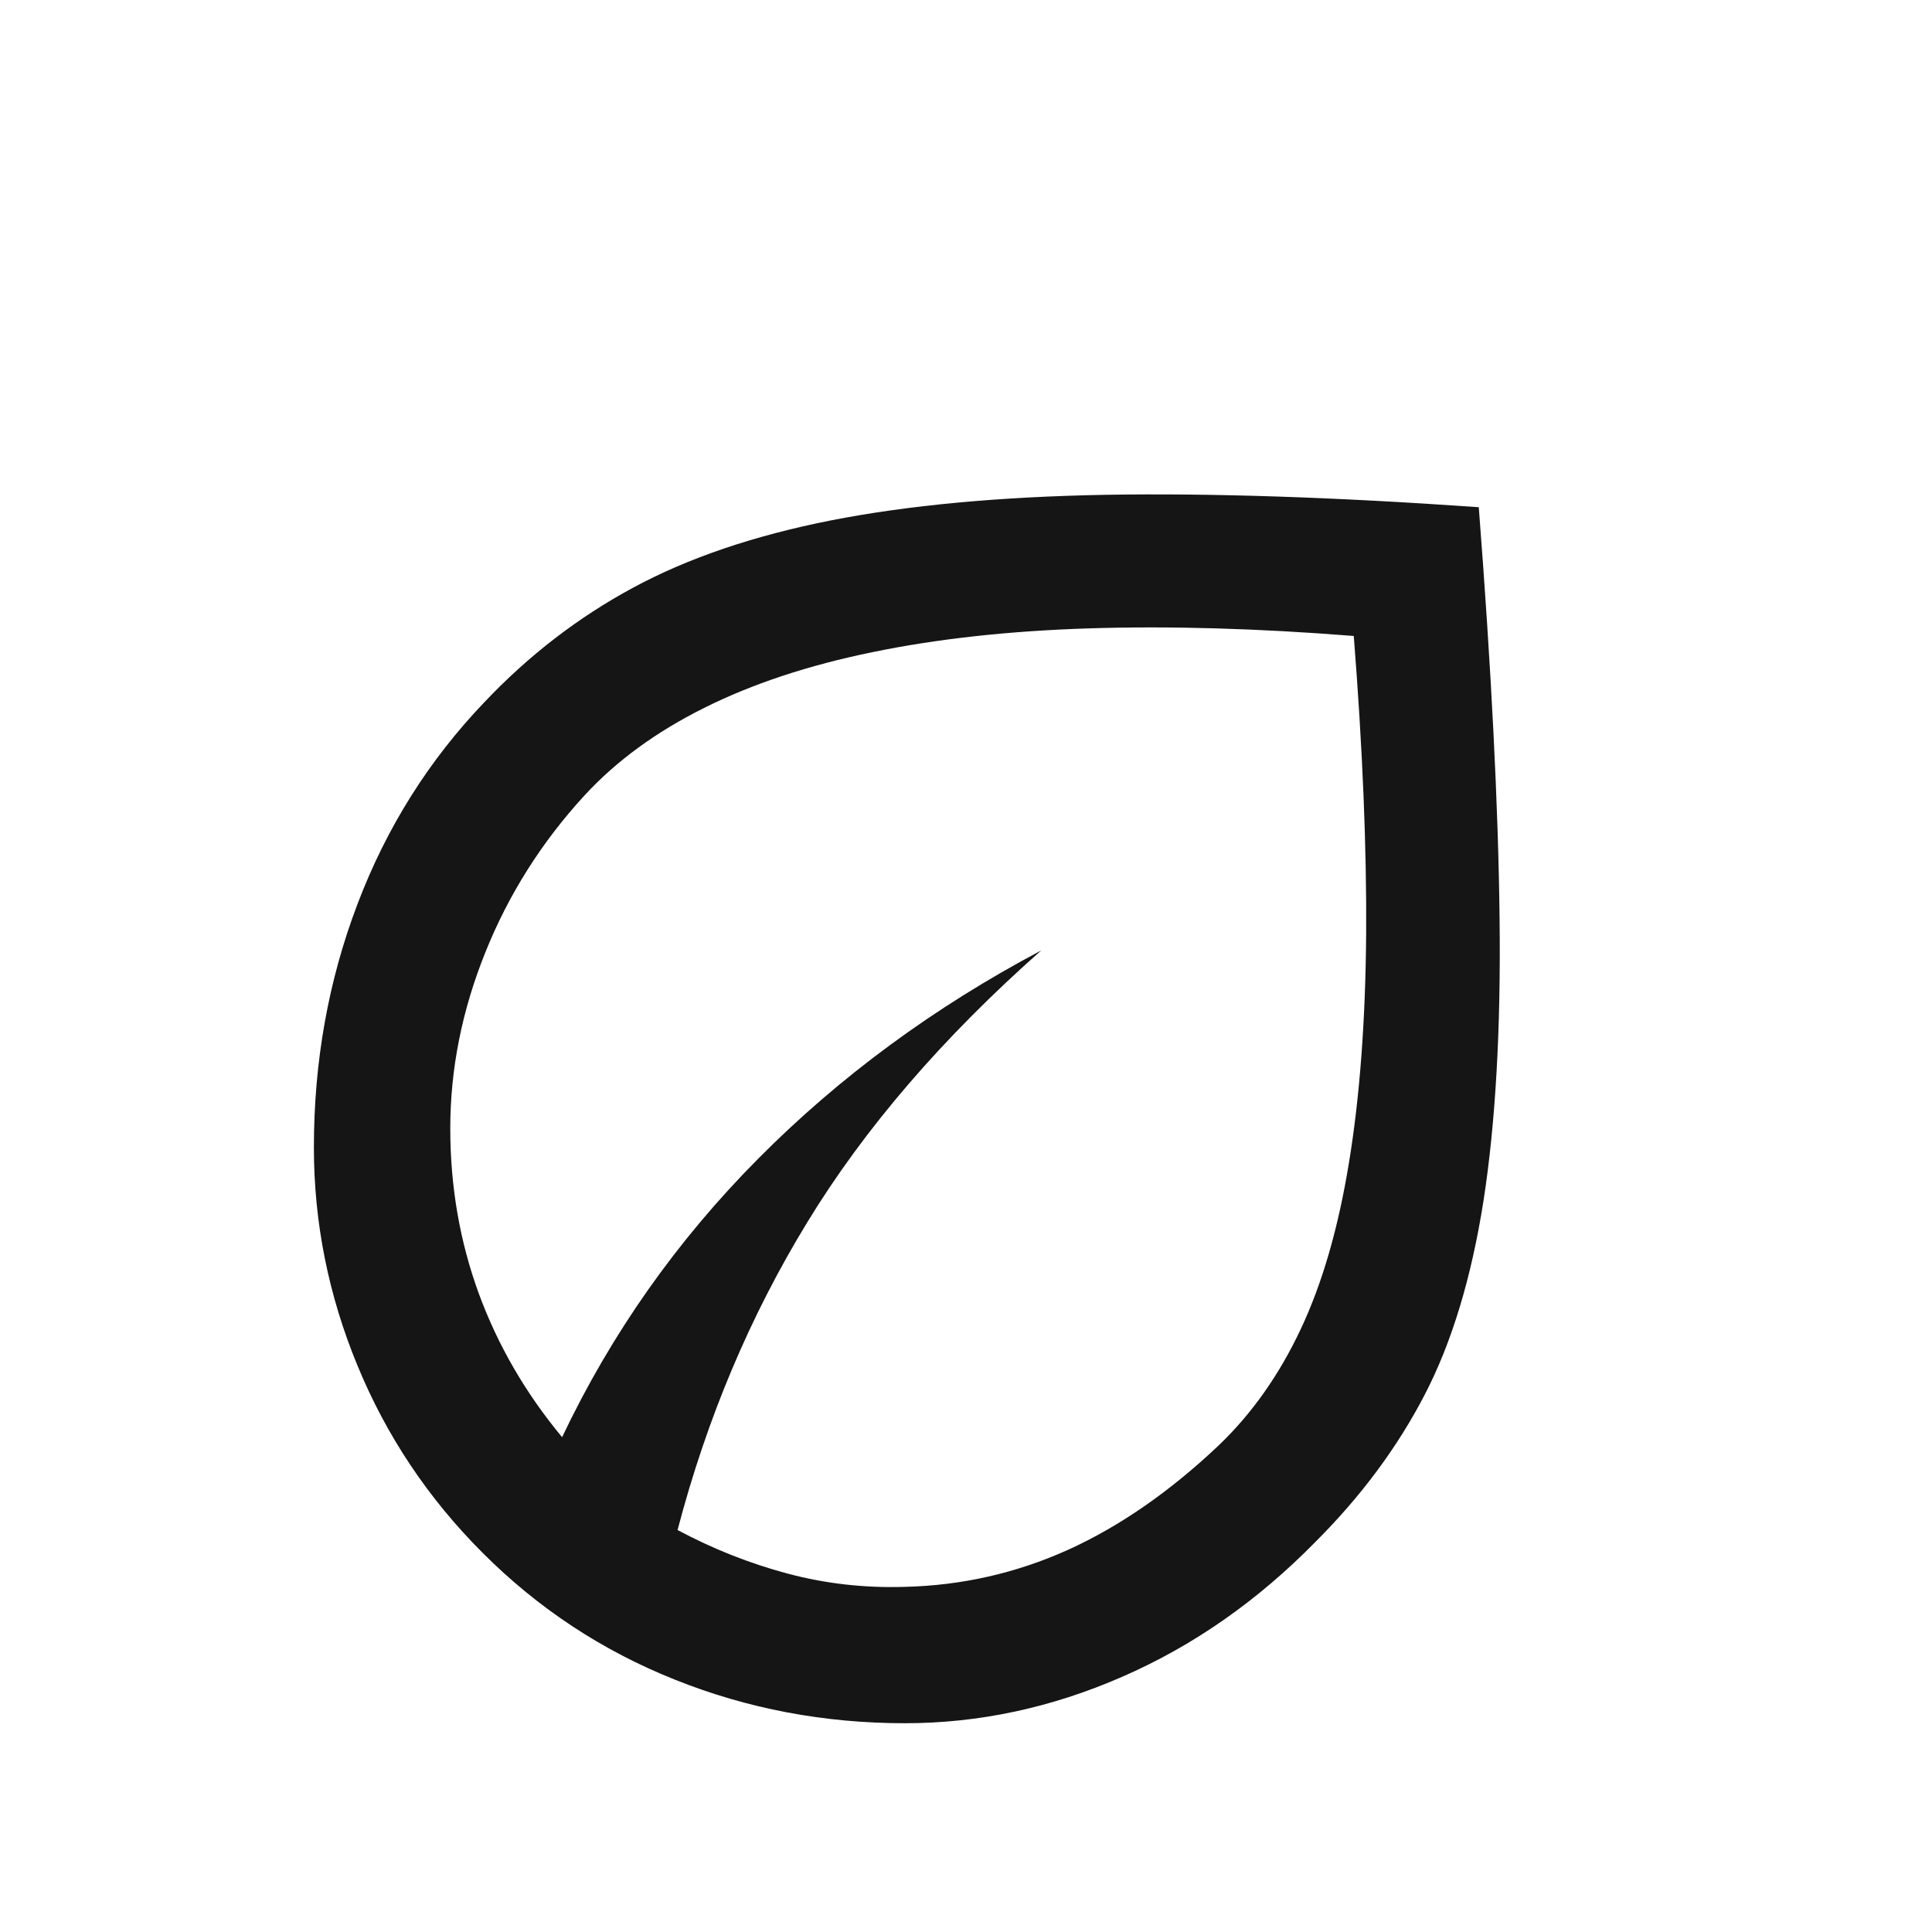 <svg width="17" height="17" viewBox="0 0 17 17" fill="none" xmlns="http://www.w3.org/2000/svg">
<mask id="mask0_63_945" style="mask-type:alpha" maskUnits="userSpaceOnUse" x="0" y="0" width="17" height="17">
<rect x="0.362" y="0.763" width="16" height="16" fill="#D9D9D9"/>
</mask>
<g mask="url(#mask0_63_945)">
<path d="M4.246 13.663C3.768 13.185 3.401 12.636 3.146 12.017C2.89 11.398 2.762 10.757 2.762 10.096C2.762 9.34 2.89 8.626 3.146 7.954C3.401 7.282 3.773 6.69 4.262 6.179C4.651 5.768 5.087 5.432 5.571 5.171C6.054 4.91 6.634 4.713 7.312 4.579C7.99 4.446 8.793 4.371 9.721 4.354C10.648 4.338 11.745 4.374 13.012 4.463C13.123 5.896 13.184 7.101 13.195 8.079C13.207 9.057 13.159 9.885 13.054 10.563C12.948 11.24 12.776 11.81 12.537 12.271C12.298 12.732 11.979 13.163 11.579 13.563C11.068 14.085 10.5 14.482 9.875 14.754C9.251 15.027 8.613 15.163 7.962 15.163C7.251 15.163 6.576 15.035 5.937 14.779C5.298 14.524 4.734 14.152 4.246 13.663ZM5.962 13.463C6.273 13.629 6.596 13.757 6.929 13.846C7.262 13.935 7.607 13.974 7.962 13.963C8.462 13.951 8.94 13.843 9.396 13.638C9.851 13.432 10.296 13.124 10.729 12.713C11.018 12.435 11.257 12.096 11.445 11.696C11.634 11.296 11.776 10.807 11.87 10.229C11.965 9.651 12.015 8.982 12.021 8.221C12.026 7.46 11.99 6.585 11.912 5.596C11.068 5.529 10.293 5.507 9.587 5.529C8.882 5.551 8.246 5.621 7.679 5.738C7.112 5.854 6.618 6.018 6.196 6.229C5.773 6.44 5.423 6.696 5.146 6.996C4.768 7.407 4.476 7.868 4.271 8.379C4.065 8.89 3.962 9.407 3.962 9.929C3.962 10.44 4.046 10.924 4.212 11.379C4.379 11.835 4.623 12.257 4.946 12.646C5.379 11.735 5.954 10.918 6.671 10.196C7.387 9.474 8.218 8.863 9.162 8.363C8.296 9.129 7.609 9.926 7.104 10.754C6.598 11.582 6.218 12.485 5.962 13.463Z" fill="#151515"/>
</g>
</svg>
